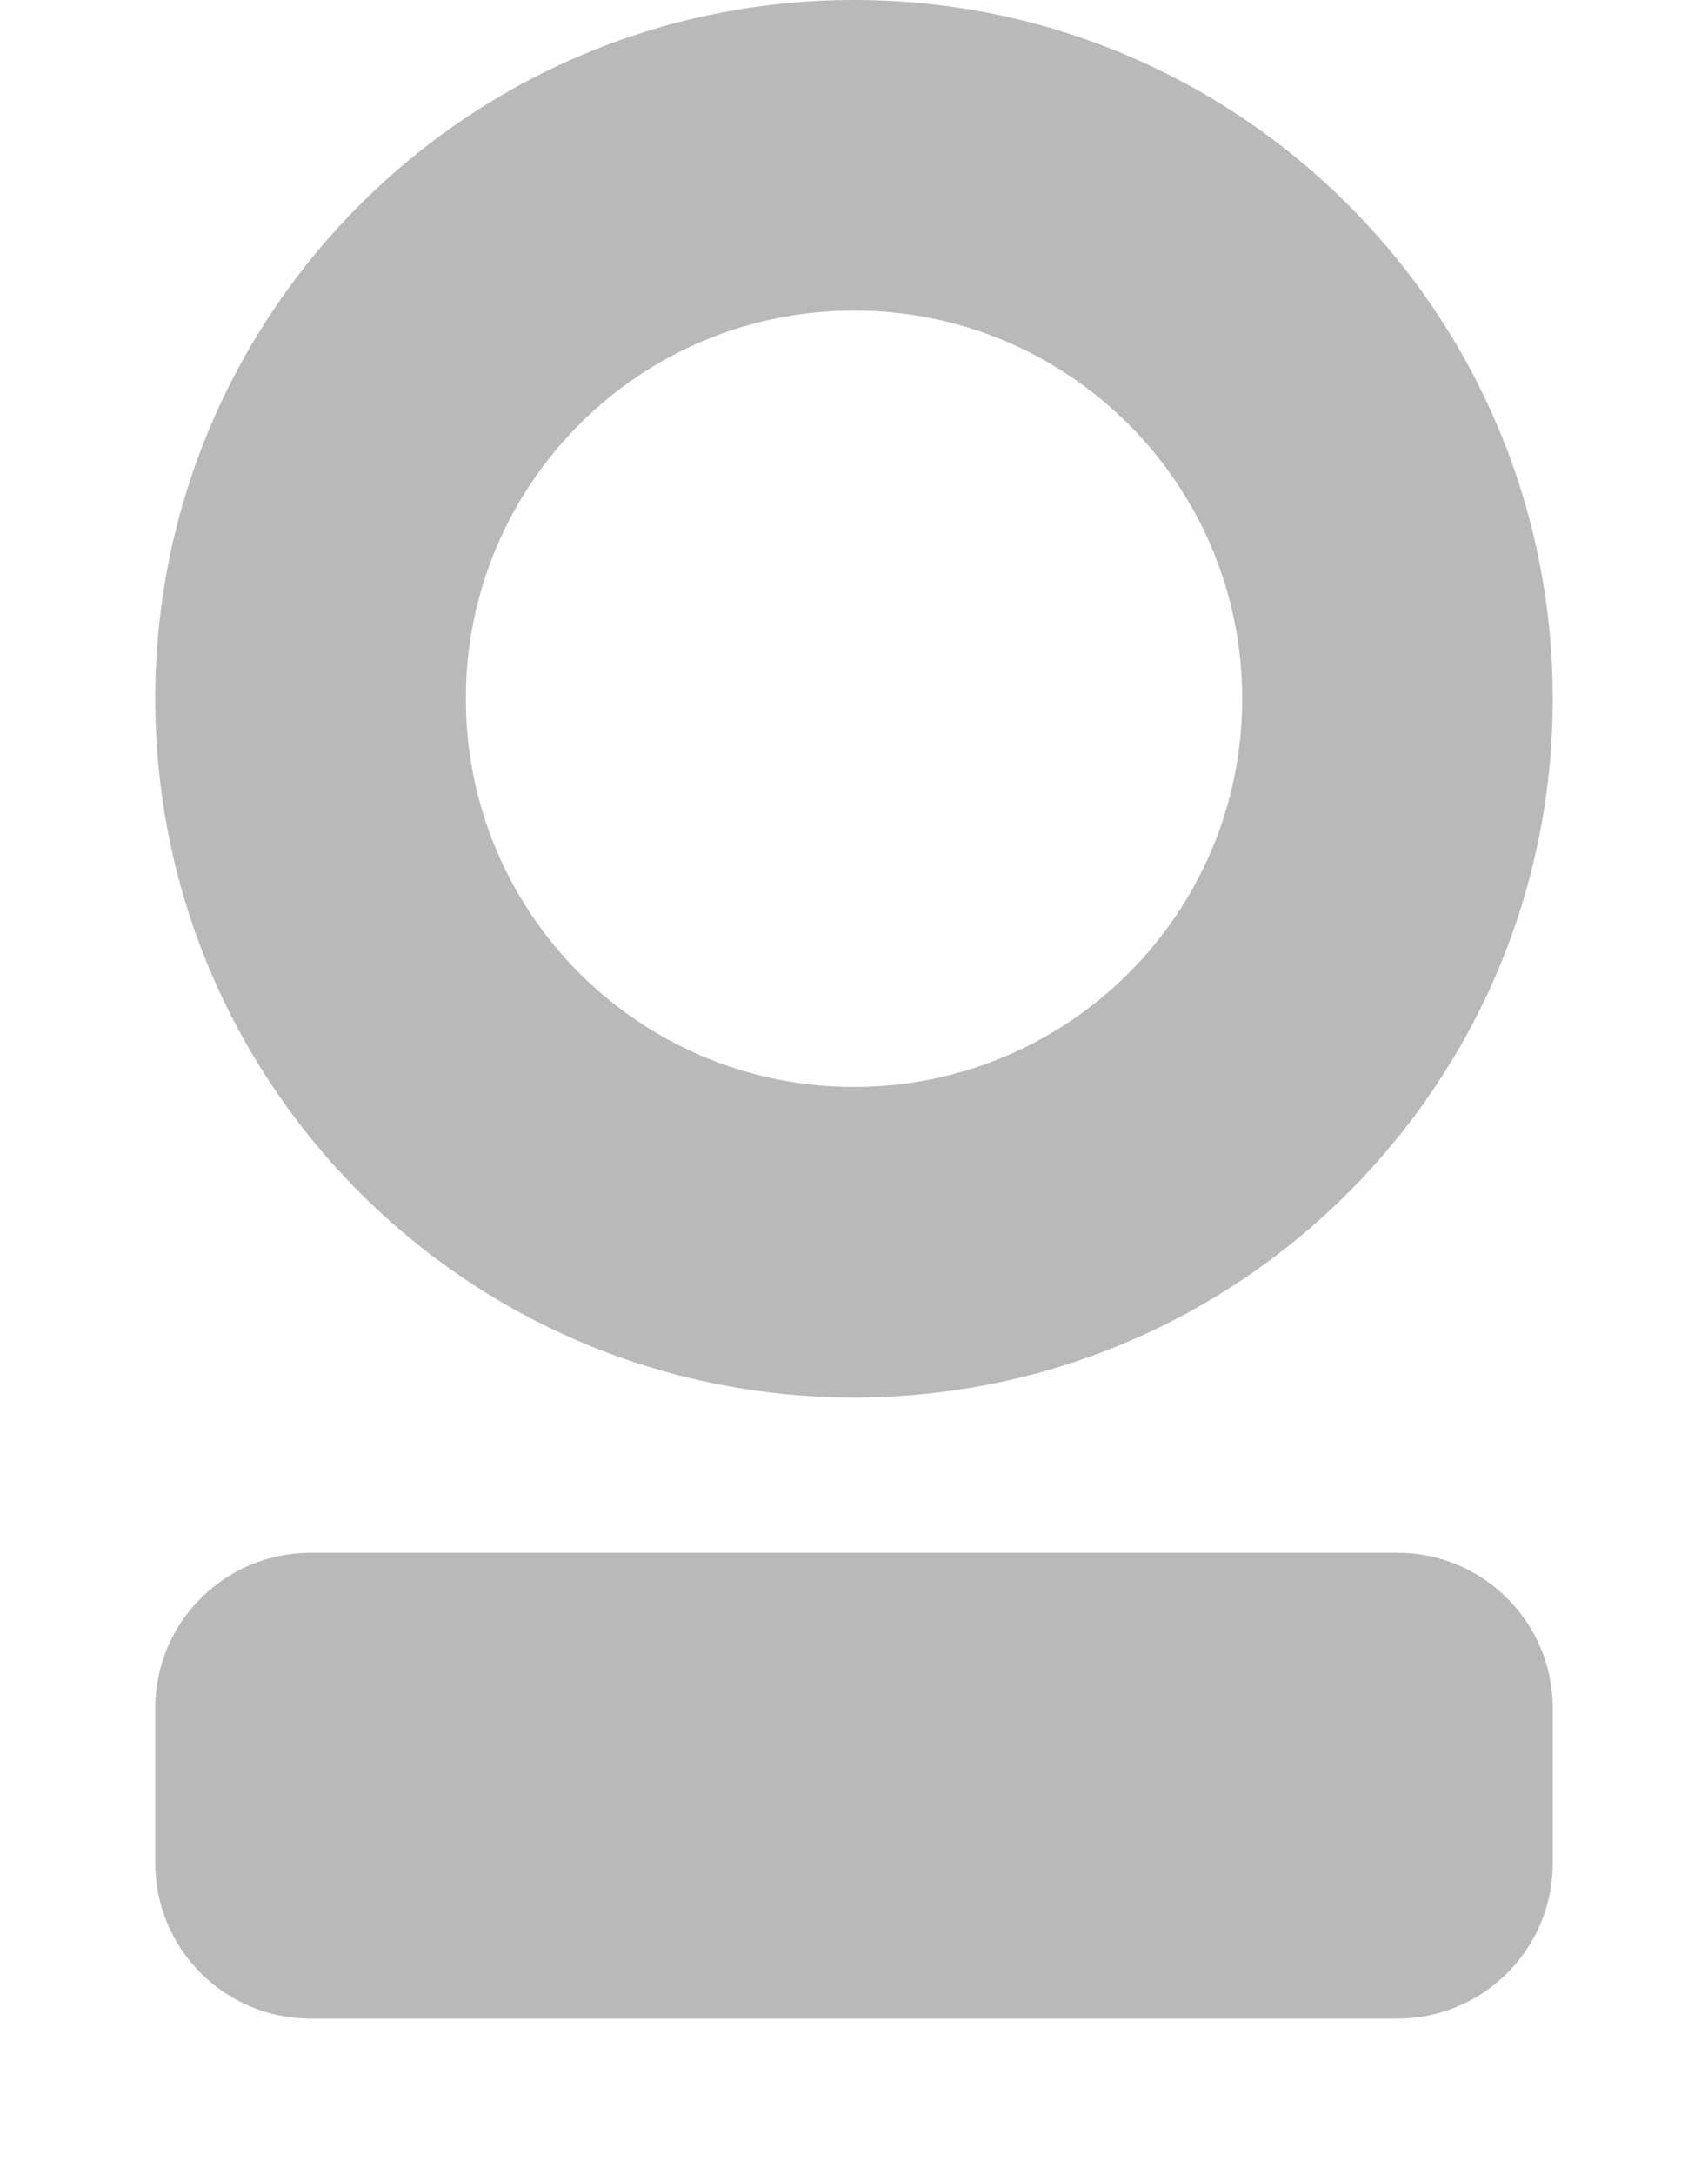 <svg width="11" height="14" viewBox="0 0 11 14" fill="none" xmlns="http://www.w3.org/2000/svg">
<path d="M5.5 0C3.015 0 1 2.015 1 4.5C1 6.985 3.015 9 5.5 9C7.985 9 10 6.985 10 4.5C10 2.015 7.985 0 5.5 0ZM5.5 7C4.119 7 3 5.881 3 4.5C3 3.119 4.119 2 5.5 2C6.881 2 8 3.119 8 4.5C8 5.881 6.881 7 5.5 7ZM2 10C1.448 10 1 10.448 1 11V12C1 12.552 1.448 13 2 13H9C9.552 13 10 12.552 10 12V11C10 10.448 9.552 10 9 10H2Z" fill="#B9B9B9"/>
</svg>